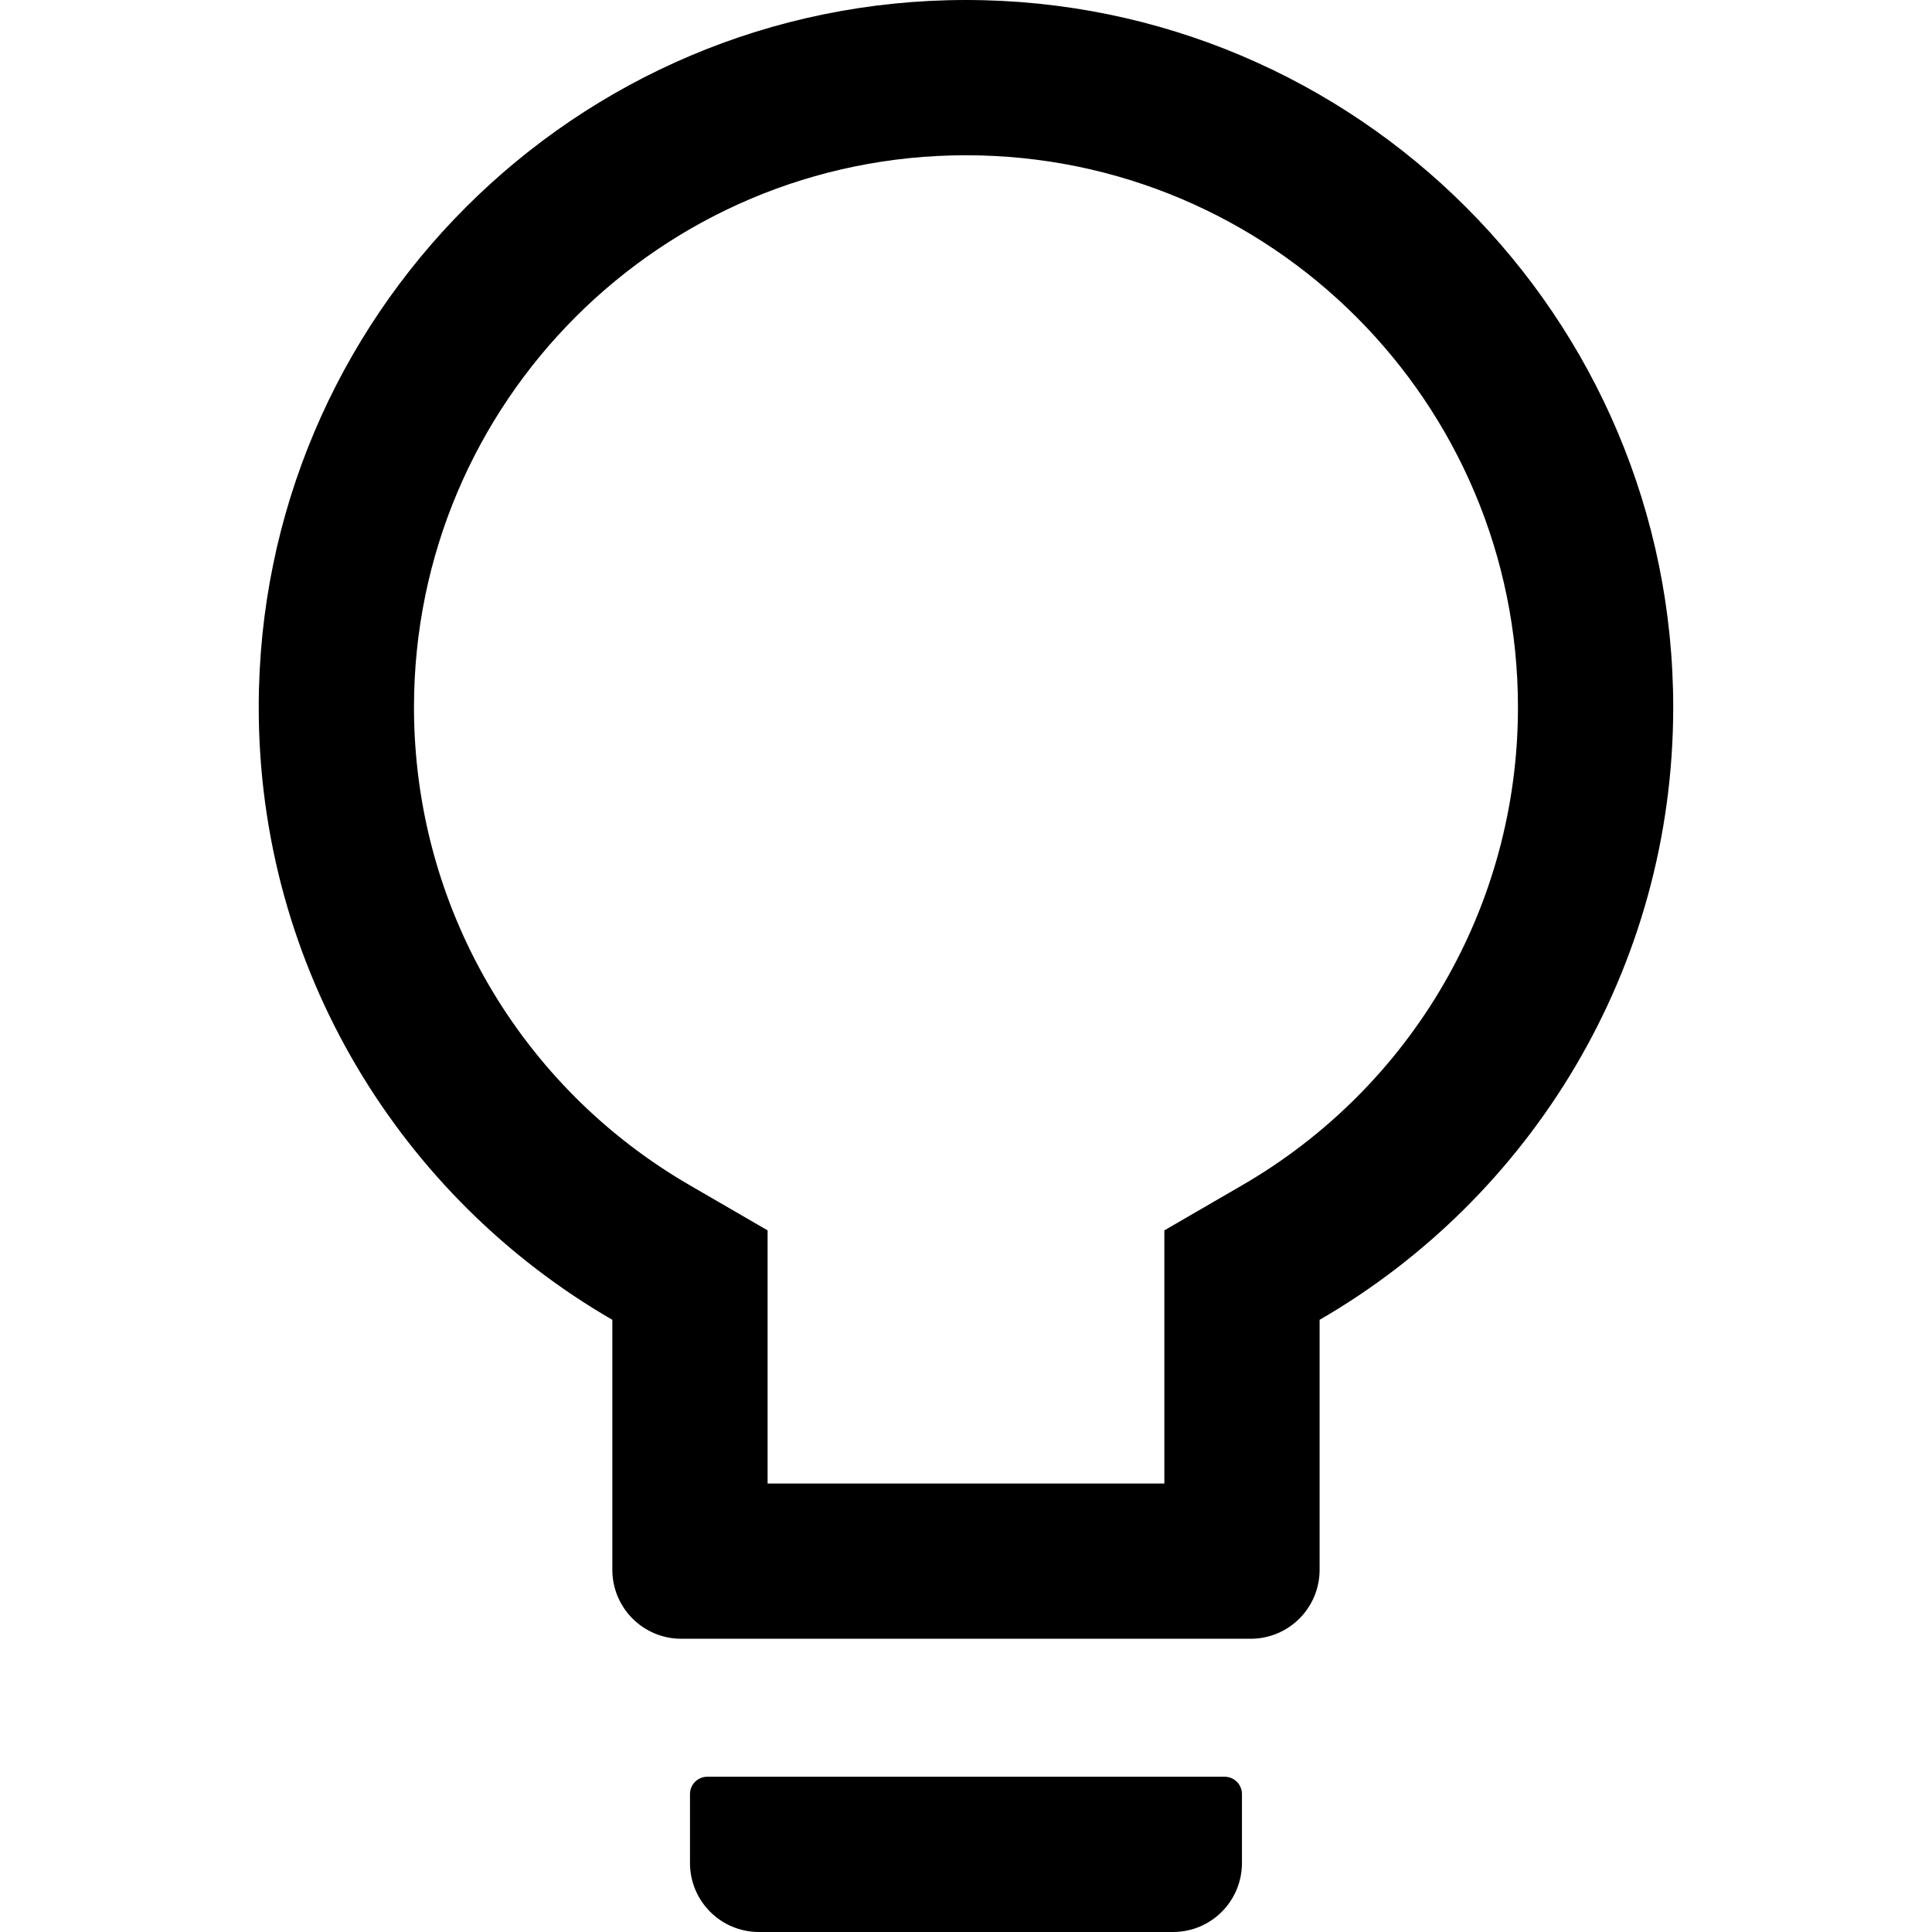 <svg width="36" height="36" viewBox="0 0 36 36" xmlns="http://www.w3.org/2000/svg">
    <g clip-path="url(#clip0_16_208)">
        <path d="M22.821 33.107H13.178C13.001 33.107 12.857 33.252 12.857 33.429V34.714C12.857 35.425 13.431 36 14.142 36H21.857C22.568 36 23.142 35.425 23.142 34.714V33.429C23.142 33.252 22.998 33.107 22.821 33.107ZM17.999 0C10.723 0 4.821 5.902 4.821 13.179C4.821 18.056 7.473 22.315 11.41 24.593V29.25C11.41 29.961 11.985 30.536 12.696 30.536H23.303C24.014 30.536 24.589 29.961 24.589 29.25V24.593C28.526 22.315 31.178 18.056 31.178 13.179C31.178 5.902 25.276 0 17.999 0ZM23.138 22.09L21.696 22.926V27.643H14.303V22.926L12.861 22.09C9.698 20.262 7.714 16.895 7.714 13.179C7.714 7.497 12.318 2.893 17.999 2.893C23.681 2.893 28.285 7.497 28.285 13.179C28.285 16.895 26.3 20.262 23.138 22.09Z" />
    </g>
    <defs>
        <clipPath id="clip0_16_208">
            <rect width="36" height="36" />
        </clipPath>
    </defs>
</svg>

